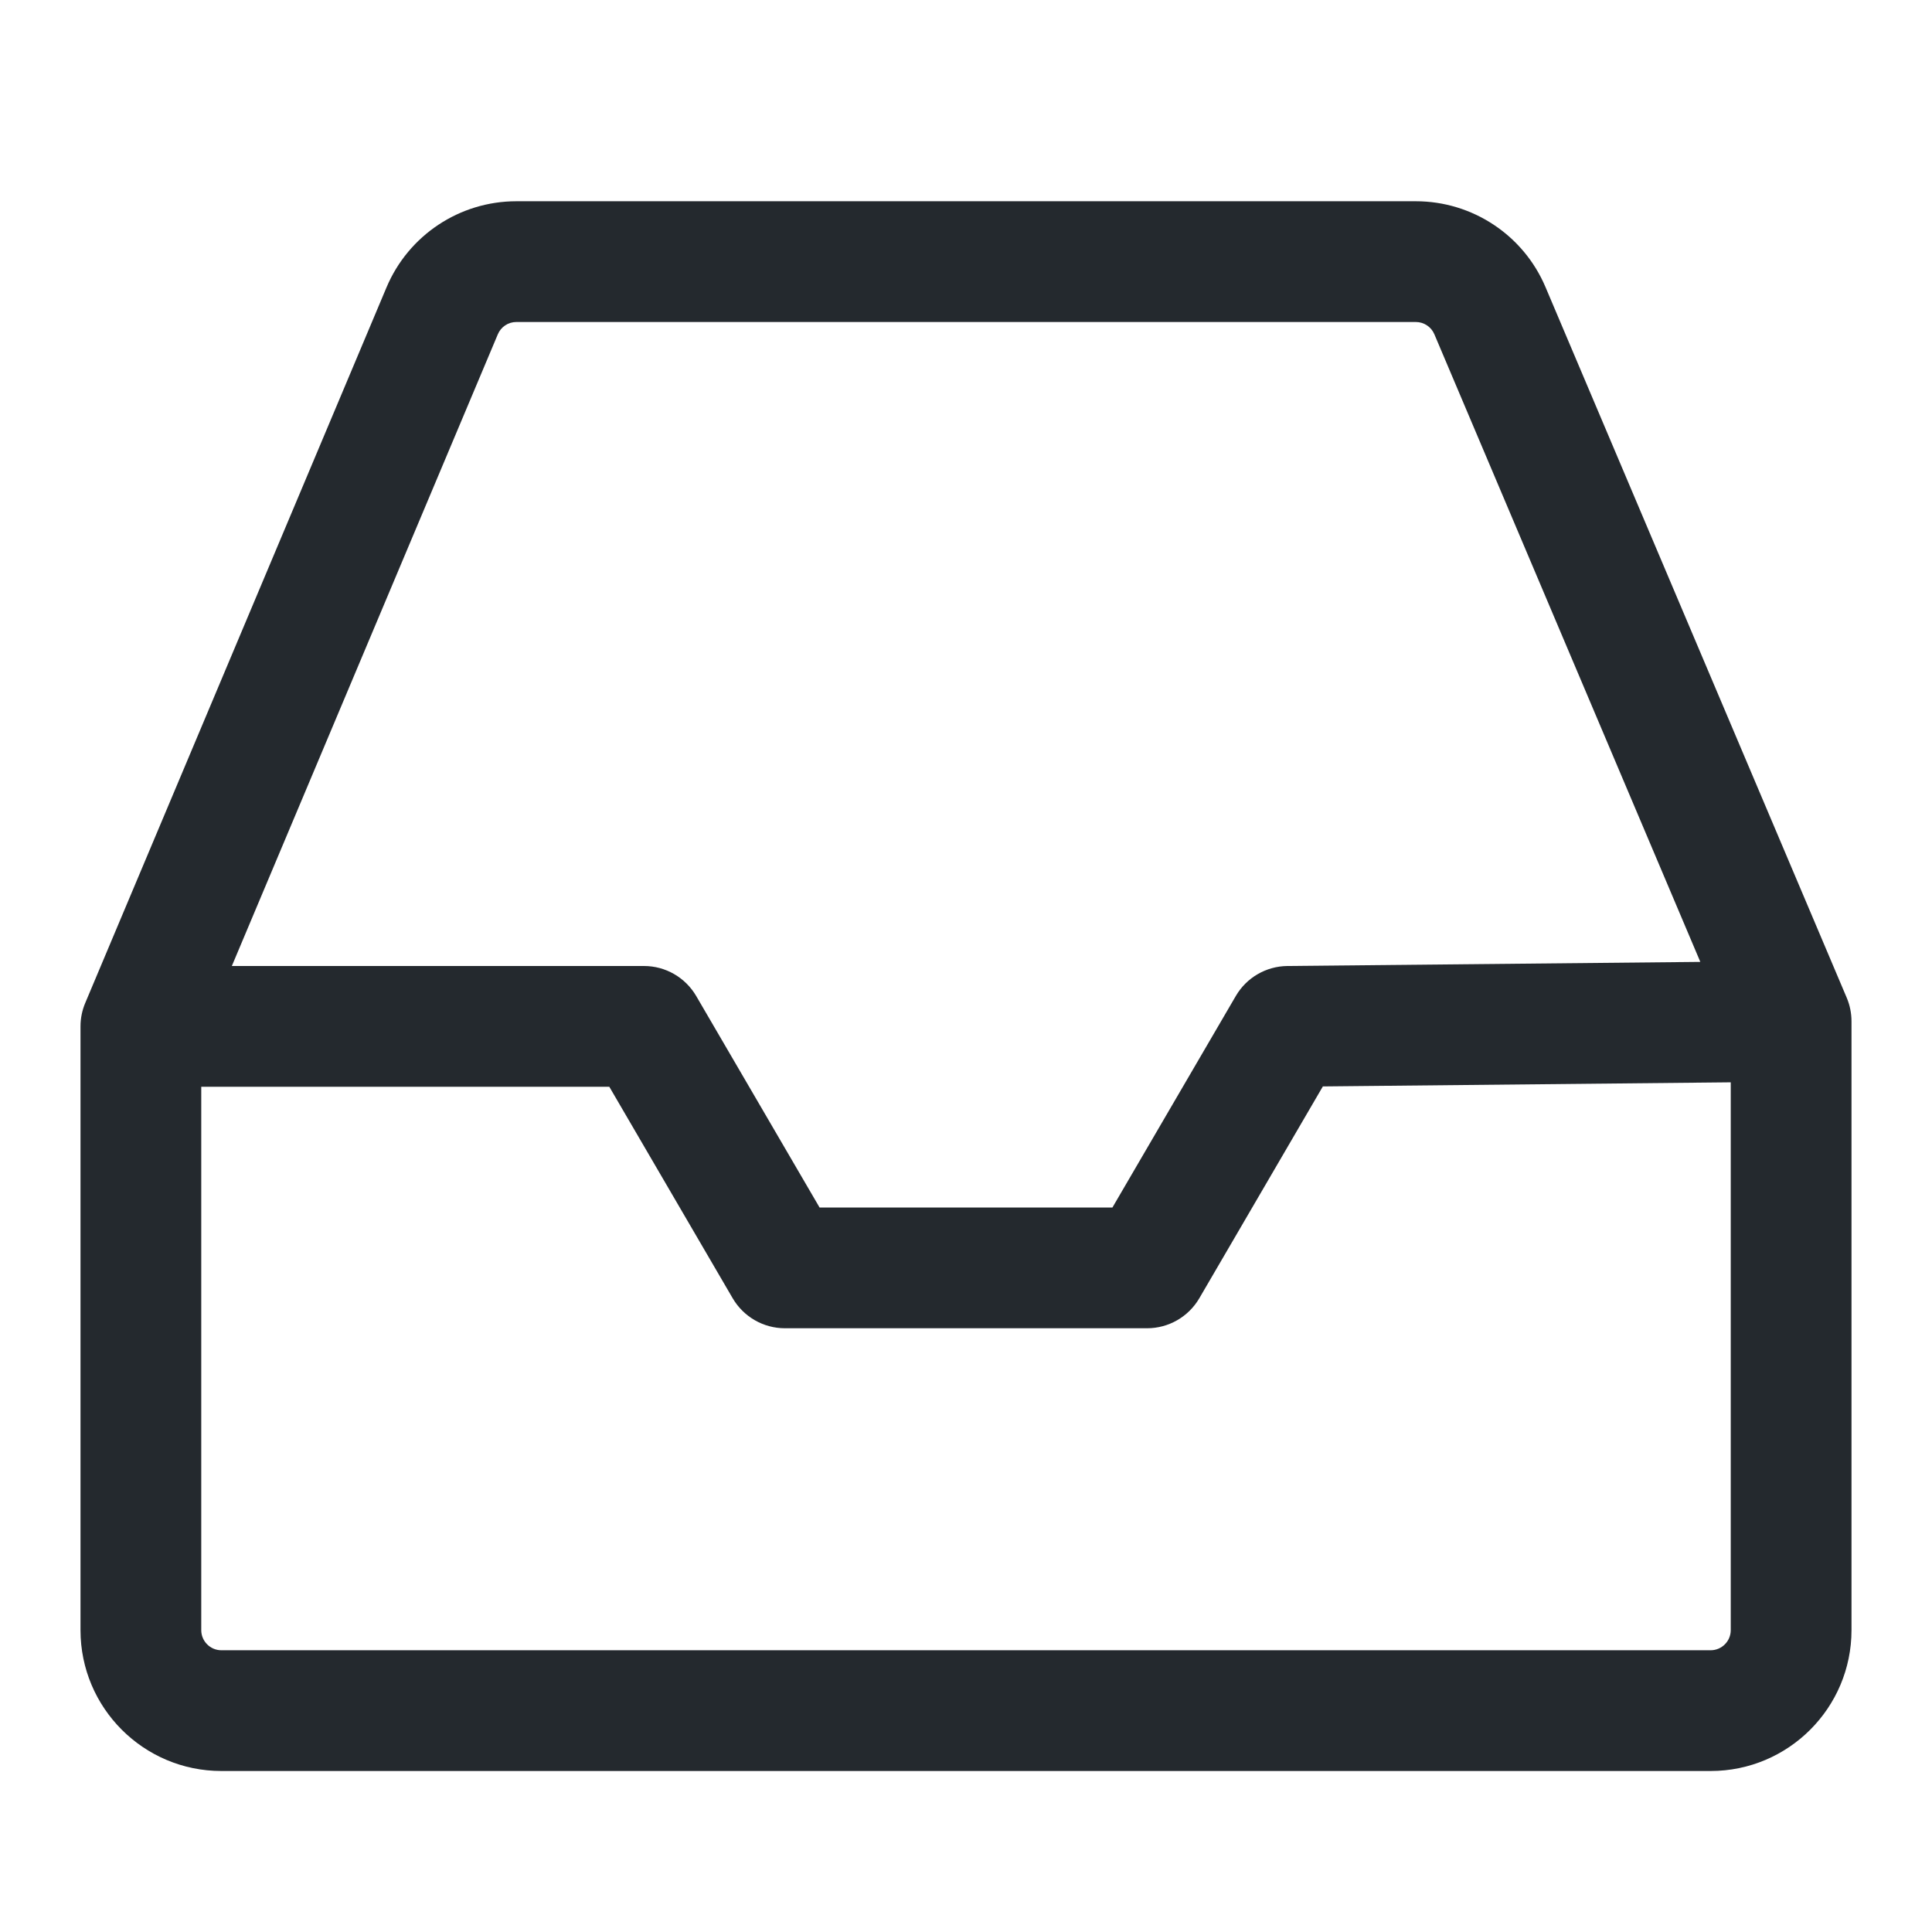 <svg width="24" height="24" viewBox="0 0 24 24" fill="none" xmlns="http://www.w3.org/2000/svg">
<path fill-rule="evenodd" clip-rule="evenodd" d="M4.801 3.571C5.074 2.922 5.71 2.5 6.414 2.5H17.588C18.29 2.5 18.925 2.92 19.199 3.567L22.941 12.395C22.98 12.487 23 12.587 23 12.688V20.25C23 21.216 22.216 22 21.25 22H2.75C1.784 22 1 21.216 1 20.25V12.75C1 12.65 1.02 12.551 1.059 12.459L4.801 3.571ZM6.414 4C6.313 4 6.223 4.06 6.184 4.153L2.88 12H8C8.267 12 8.513 12.142 8.648 12.372L10.181 15H13.819L15.352 12.372C15.485 12.144 15.728 12.003 15.992 12L21.122 11.949L17.818 4.152C17.779 4.06 17.688 4 17.588 4H6.414ZM21.5 13.445L16.433 13.496L14.898 16.128C14.763 16.358 14.517 16.5 14.25 16.5H9.75C9.483 16.5 9.237 16.358 9.102 16.128L7.569 13.5H2.5V20.25C2.5 20.388 2.612 20.5 2.75 20.5H21.25C21.388 20.5 21.5 20.388 21.5 20.25V13.445Z" fill="#24292E"/>
</svg>
